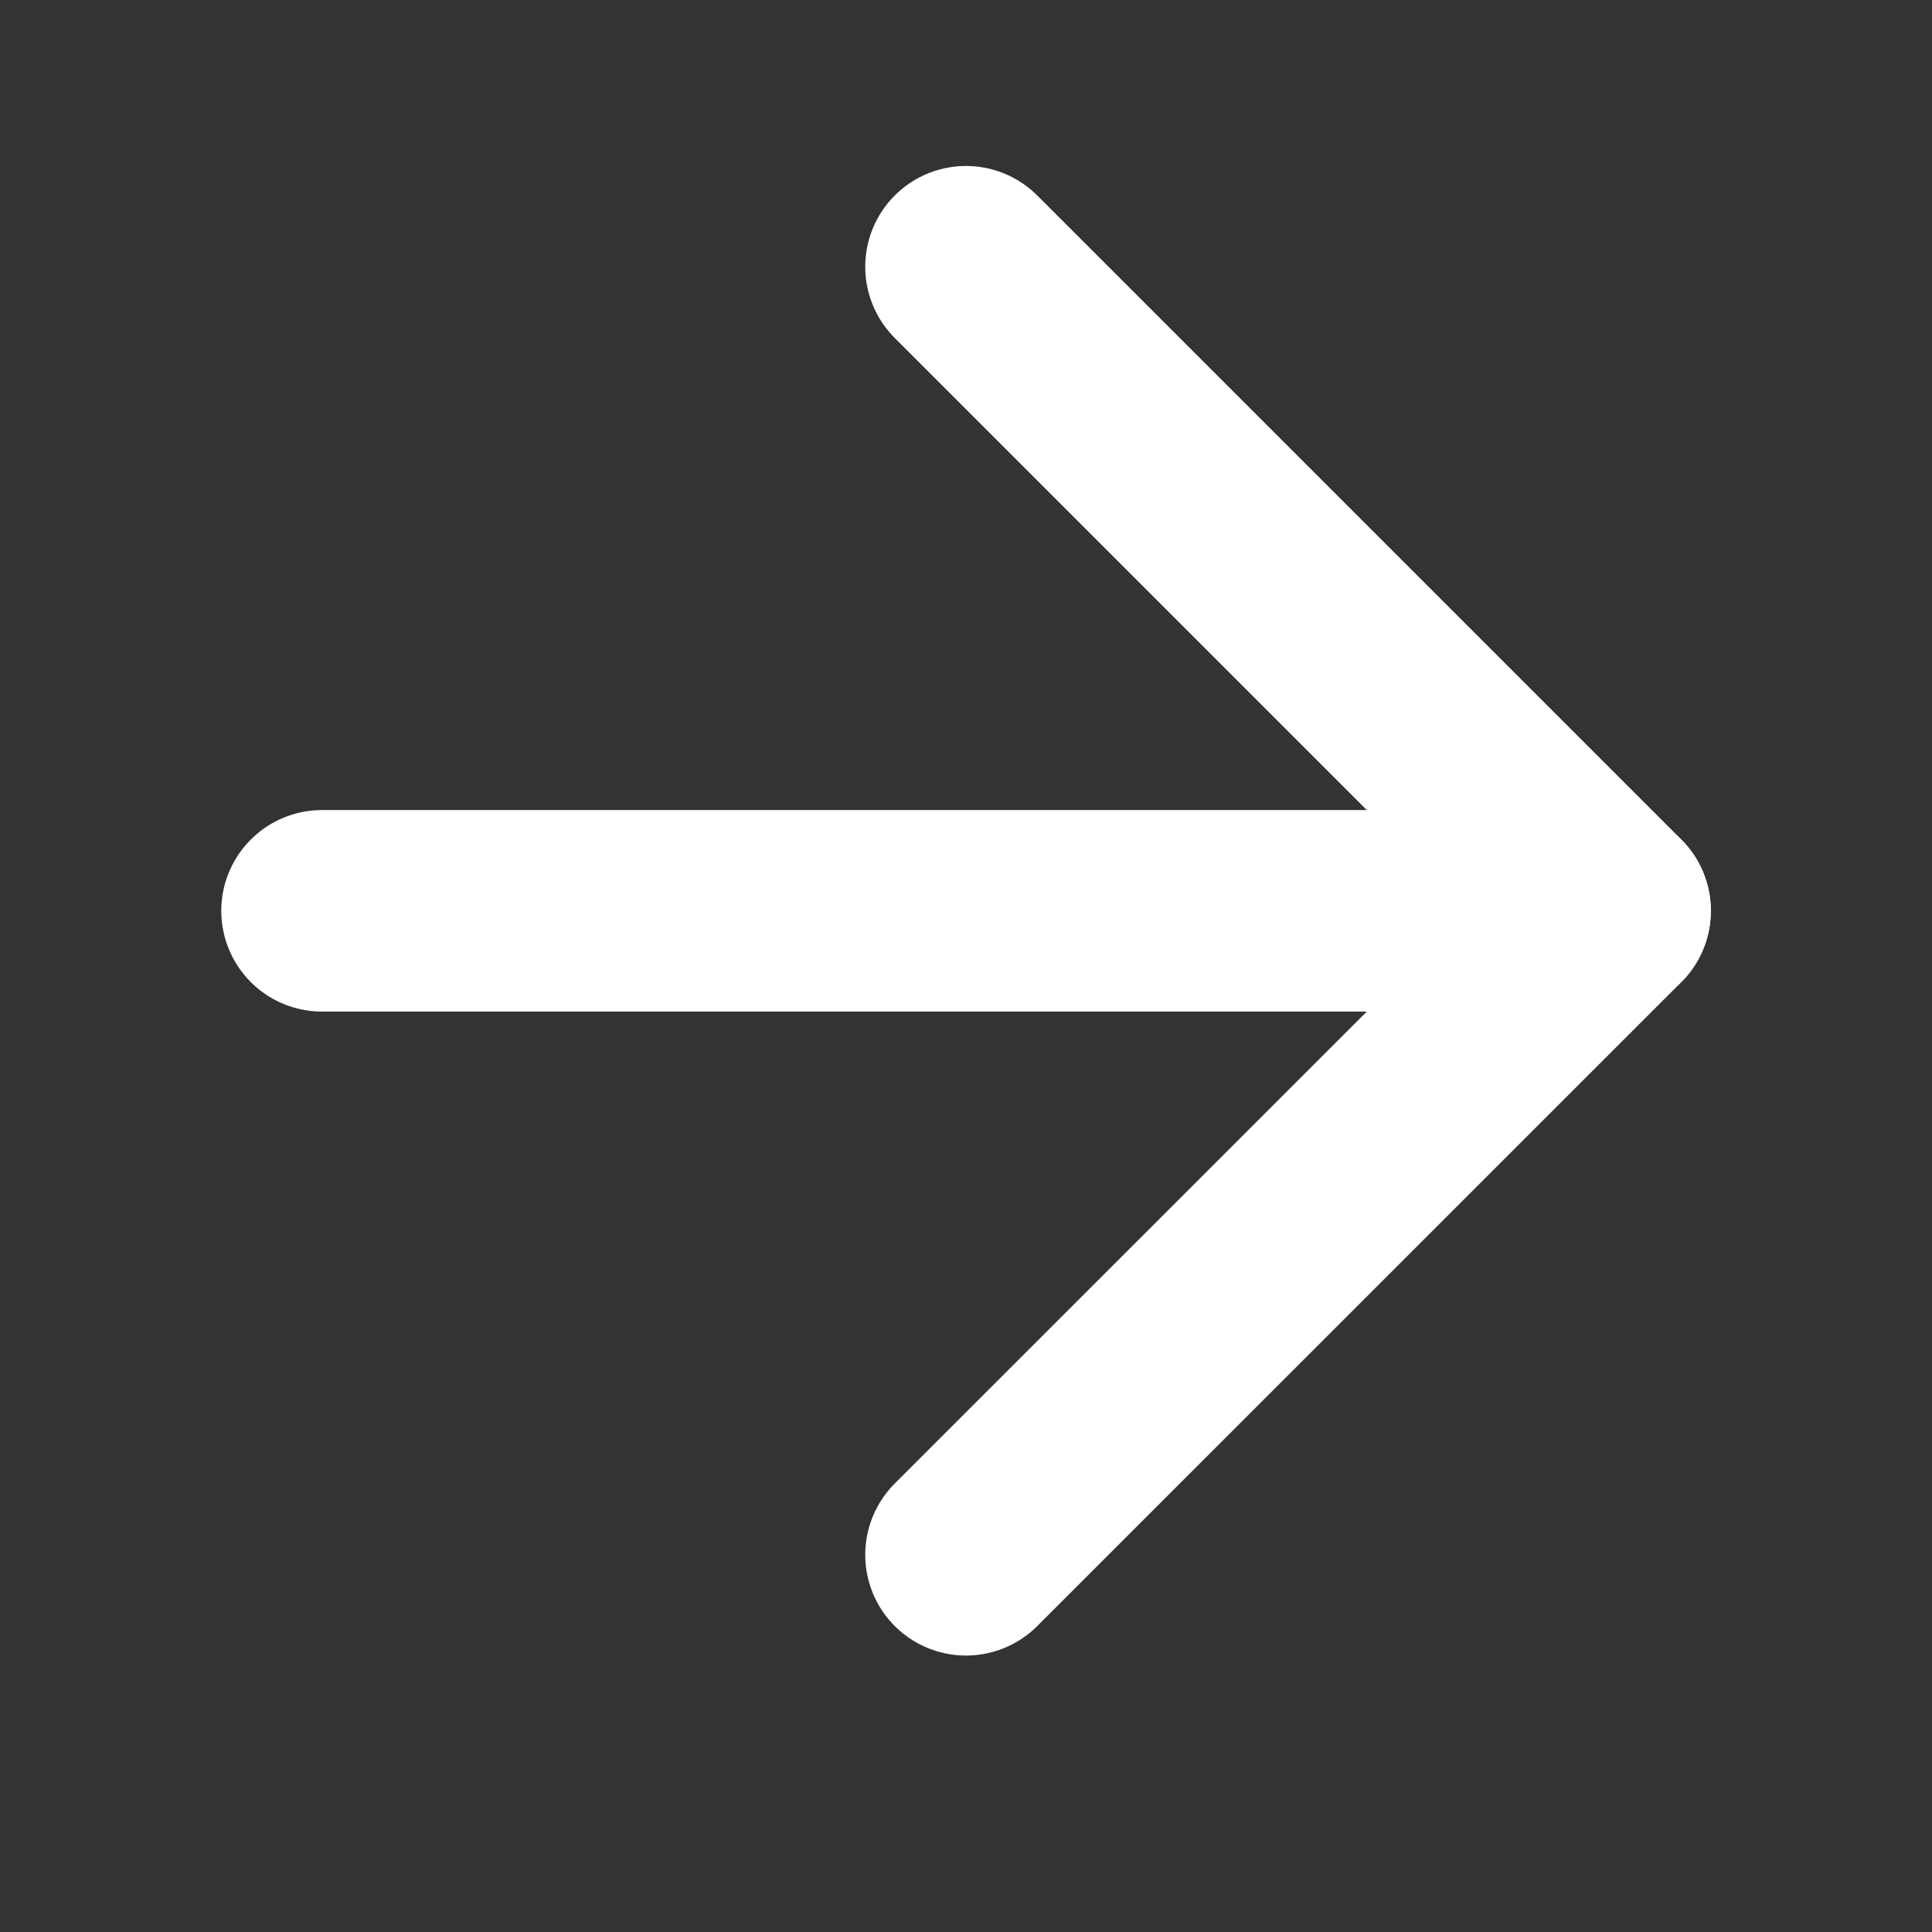 <svg width='16' height='16' viewBox='0 0 16 16' fill='none' xmlns='http://www.w3.org/2000/svg'>
                <rect x="0" y="0" width="16" height="16" fill="#333333" stroke="none"/>
                <path d='M2.667 7.543L13.334 7.543' stroke='white' stroke-width='1.669' stroke-linecap='round' stroke-linejoin='round' />
                <path d='M8 2.209L13.334 7.543L8 12.876' stroke='white' stroke-width='1.669' stroke-linecap='round' stroke-linejoin='round' /></svg>